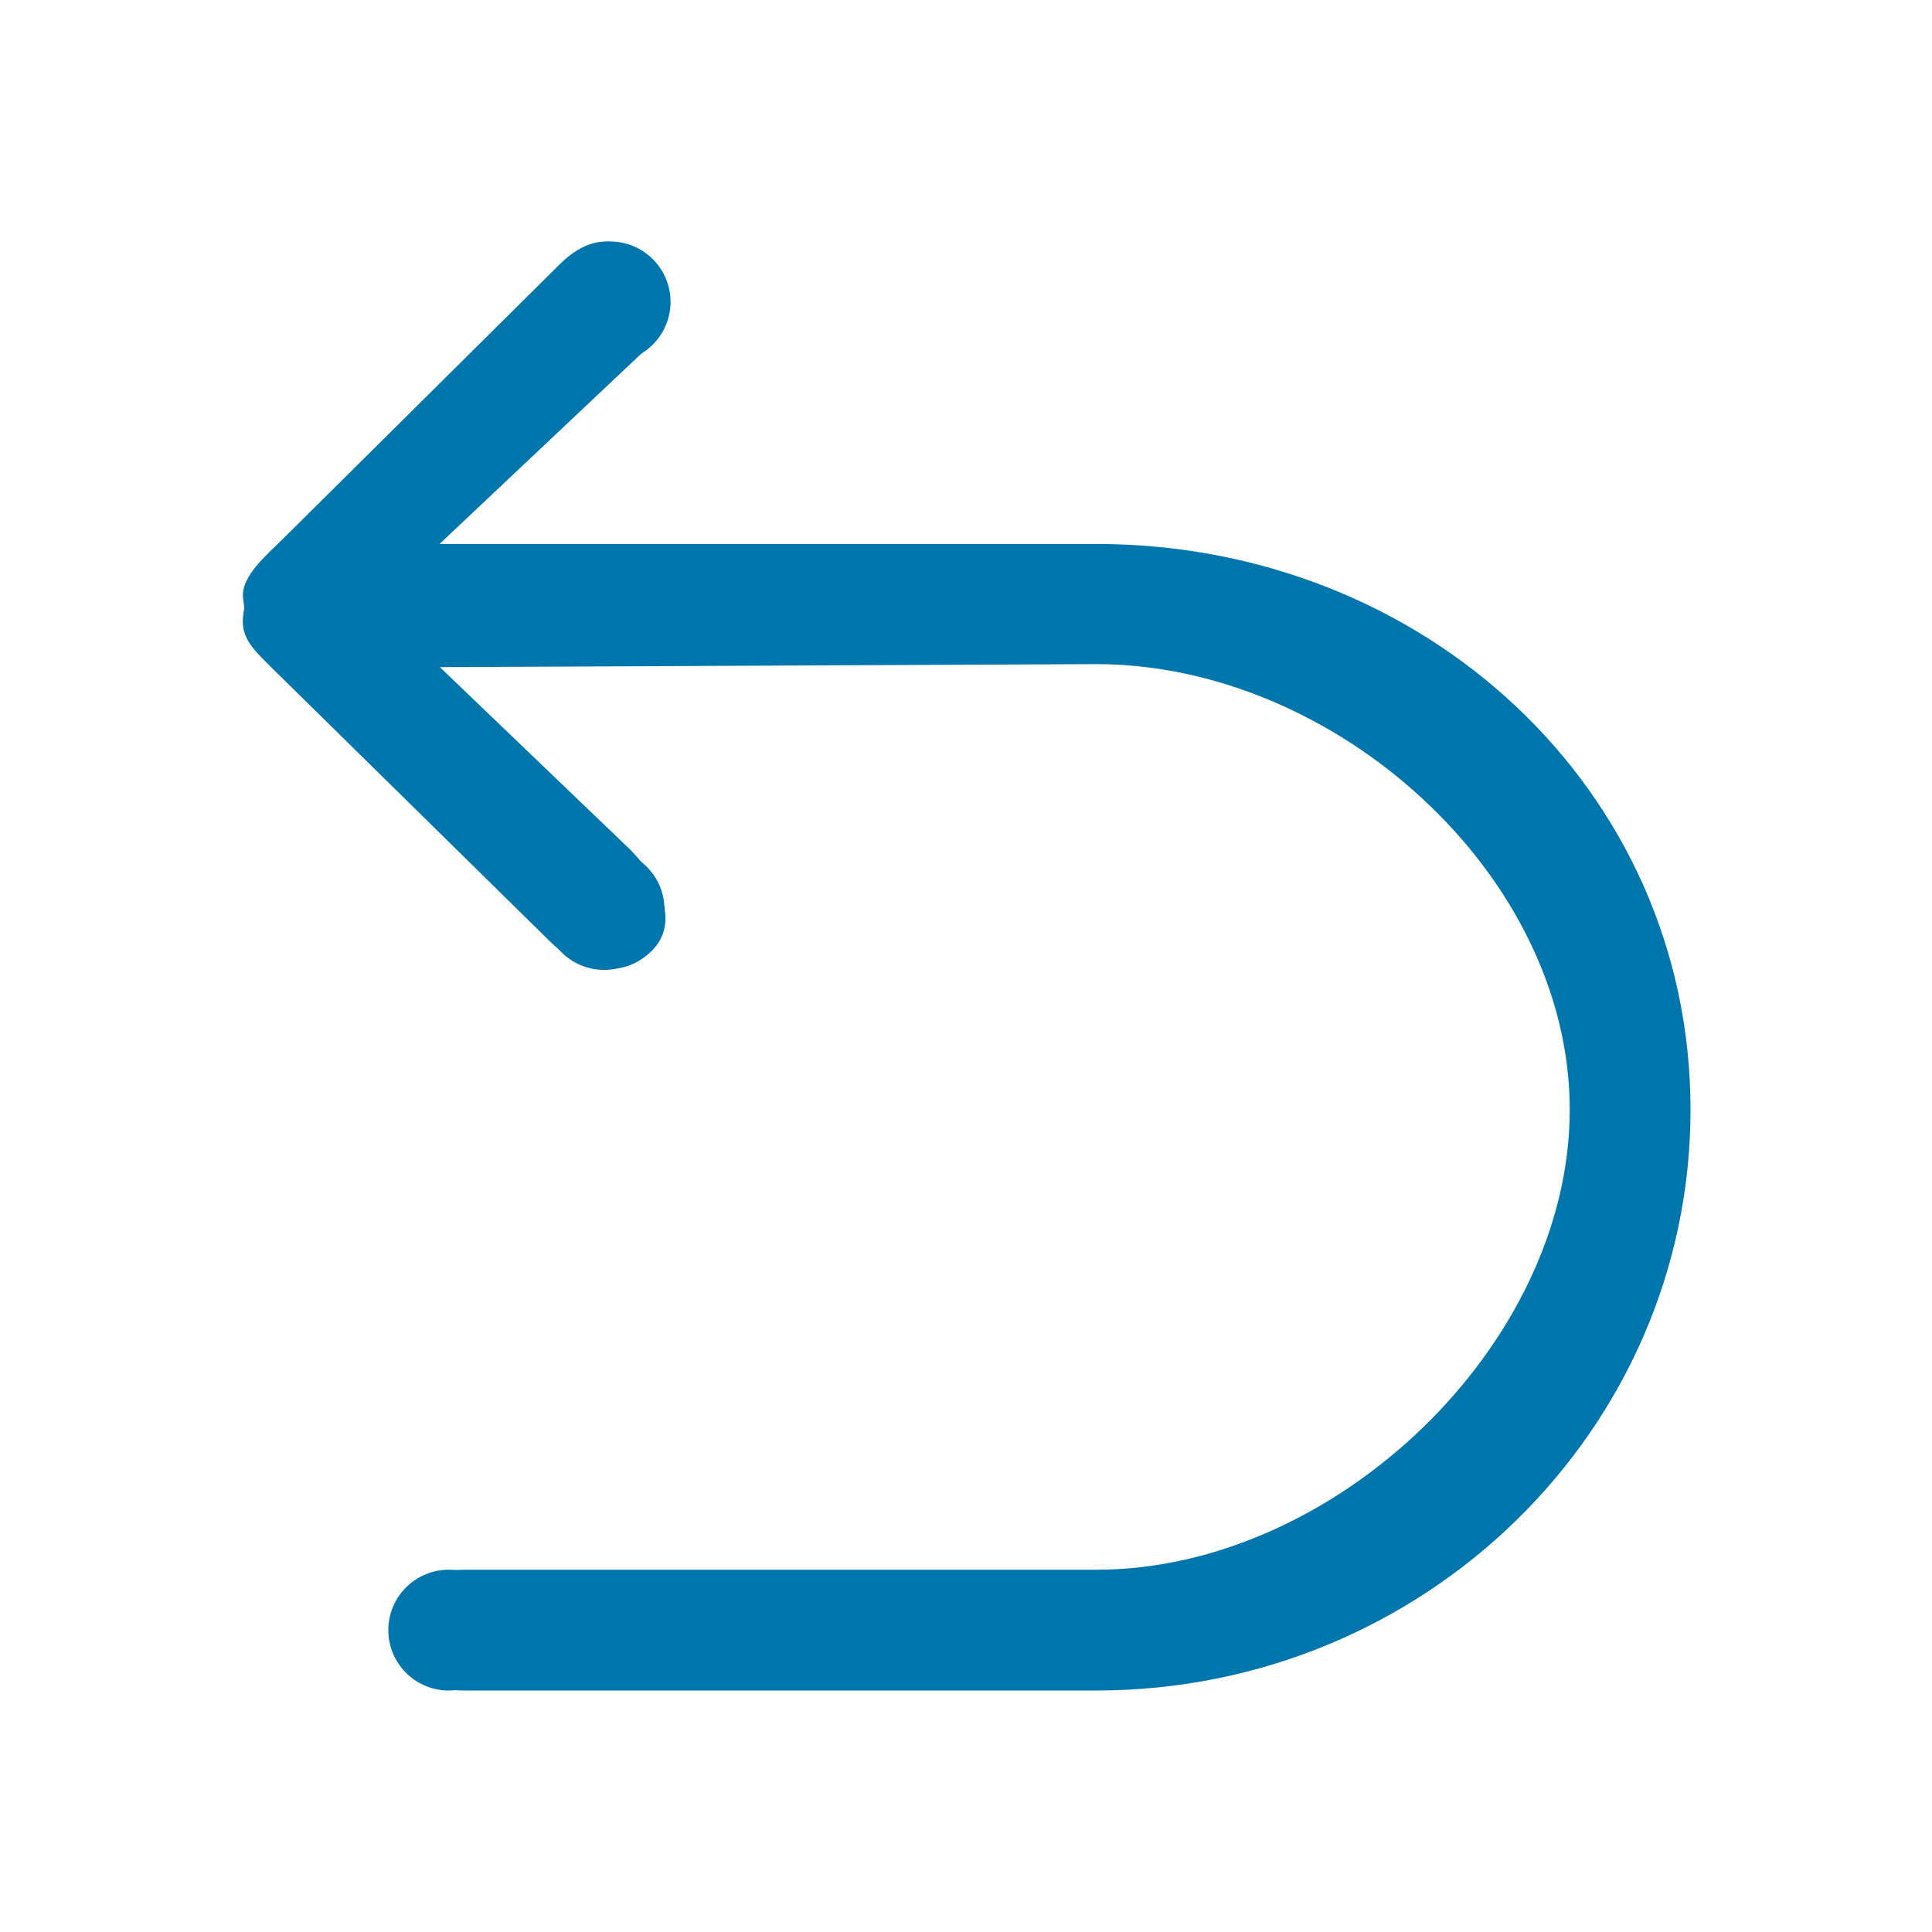 <?xml version="1.0" standalone="no"?><!DOCTYPE svg PUBLIC "-//W3C//DTD SVG 1.1//EN" "http://www.w3.org/Graphics/SVG/1.1/DTD/svg11.dtd"><svg t="1715685013128" class="icon" viewBox="0 0 1024 1024" version="1.1" xmlns="http://www.w3.org/2000/svg" p-id="59880" id="mx_n_1715685013131" xmlns:xlink="http://www.w3.org/1999/xlink" width="16" height="16"><path d="M581.056 288.32H232.96l108.352-102.208c15.552-15.744 19.456-31.104 4.16-46.208-16.064-15.872-32.576-15.808-48.64 0l-145.92 144.768c-8.768 8.832-23.488 20.608-22.08 32.448l0.64 4.8-0.64 4.864c-1.344 11.776 6.4 18.24 14.848 26.816l147.648 145.216c16.064 15.808 38.08 20.992 54.144 5.12 15.296-15.104 3.84-38.208-11.328-53.504L233.152 353.6 581.056 352c126.464 0 250.944 111.488 250.944 236.16C832 712.832 707.52 832 581.056 832H246.4c-22.592 0-29.696 9.6-29.696 32.256s7.04 31.744 29.696 31.744H581.12C755.136 896 896 757.696 896 588.16c0-169.408-140.8-299.84-314.944-299.84z" fill="#0076ad" p-id="59881"></path><path d="M323.392 192a32 32 0 1 1 0-64 32 32 0 0 1 0 64zM320.192 514.048a32 32 0 1 1 0-64 32 32 0 0 1 0 64zM237.824 896a32 32 0 1 1 0-64 32 32 0 0 1 0 64z" fill="#0076ad" p-id="59882"></path></svg>
